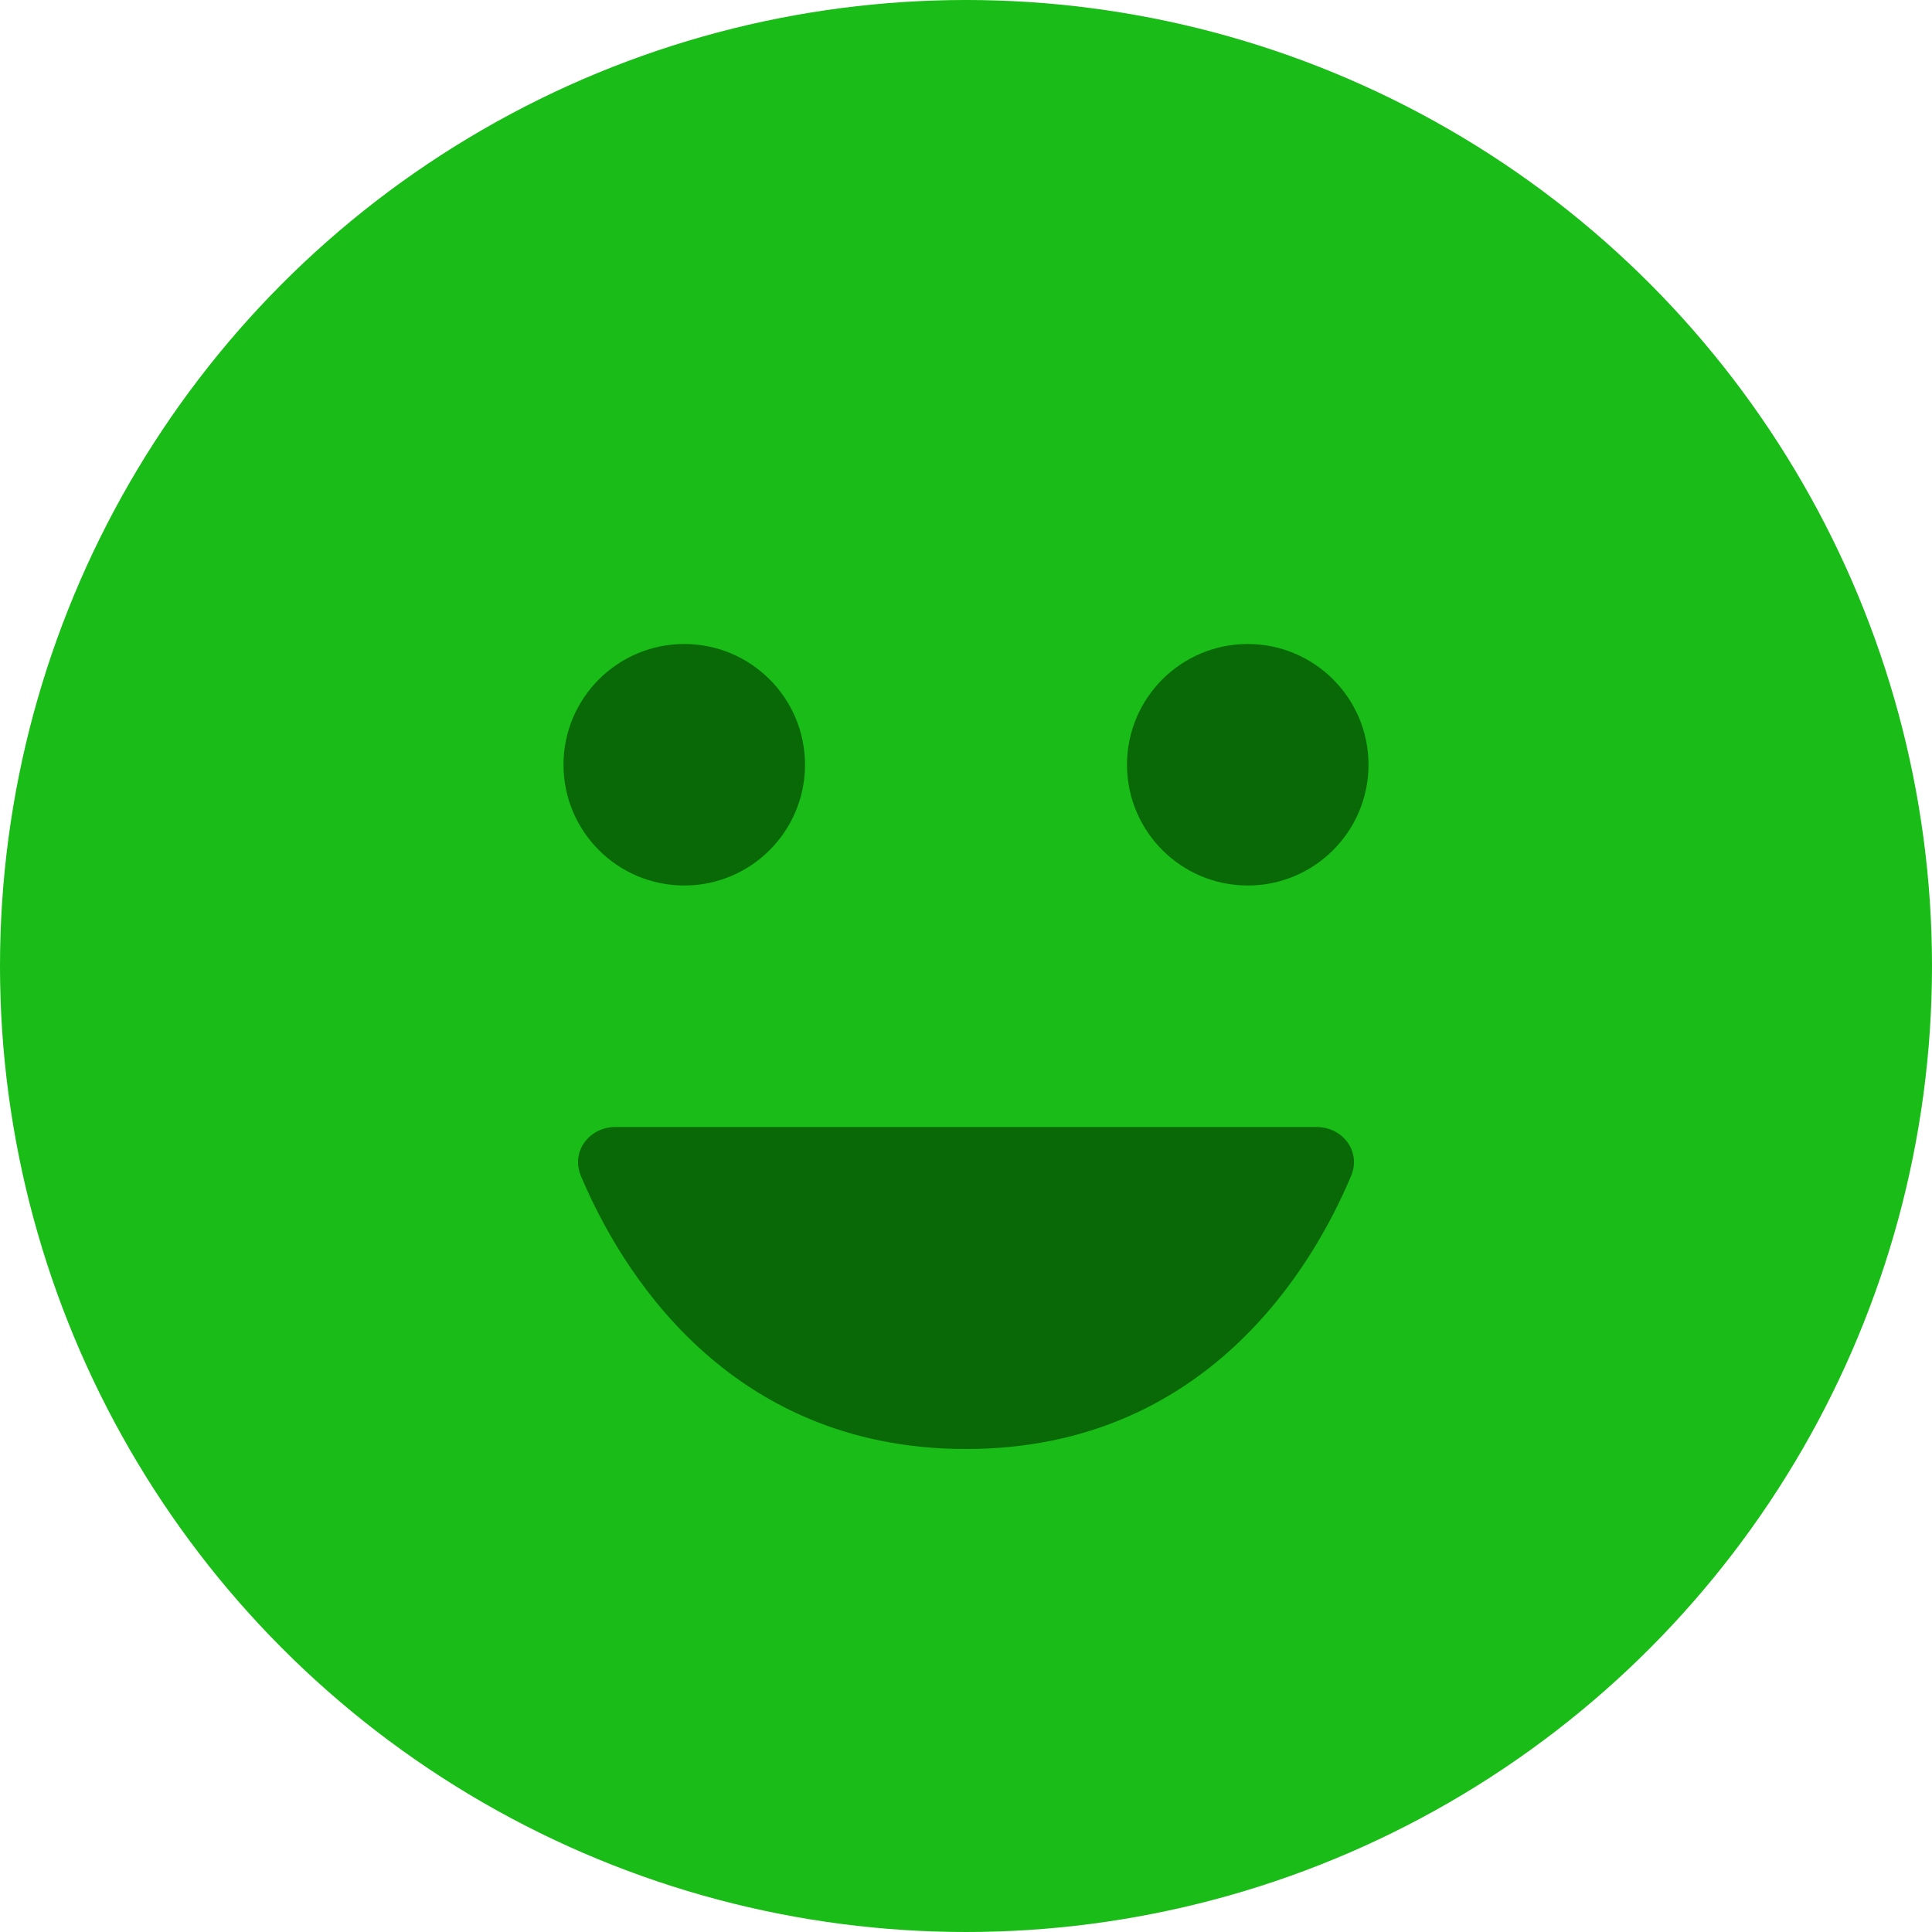 <svg width="24" height="24" viewBox="0 0 24 24" fill="none" xmlns="http://www.w3.org/2000/svg">
<circle cx="12" cy="12" r="12" fill="#1ABC17"/>
<path d="M16.354 14H7.646C7.319 14 7.089 14.306 7.216 14.607C7.686 15.726 9.01 18 12 18C14.99 18 16.314 15.726 16.784 14.607C16.911 14.306 16.681 14 16.354 14Z" fill="#096907"/>
<path d="M10 9.5C10 10.328 9.328 11 8.5 11C7.672 11 7 10.328 7 9.5C7 8.672 7.672 8 8.5 8C9.328 8 10 8.672 10 9.5Z" fill="#096907"/>
<path d="M17 9.5C17 10.328 16.328 11 15.5 11C14.672 11 14 10.328 14 9.5C14 8.672 14.672 8 15.5 8C16.328 8 17 8.672 17 9.5Z" fill="#096907"/>
</svg>
